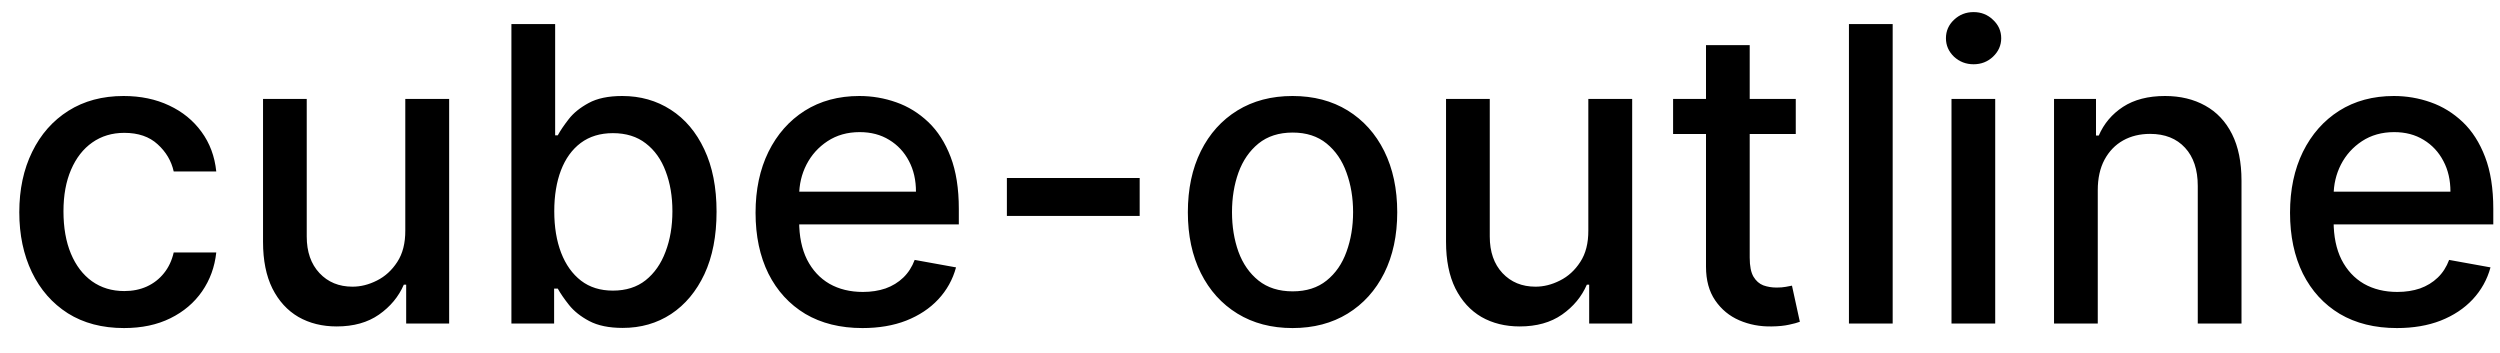 <svg width="85" height="12" viewBox="0 0 85 12" fill="none" xmlns="http://www.w3.org/2000/svg">
<path d="M4.216 11.154C3.477 11.154 2.84 10.987 2.307 10.652C1.777 10.314 1.369 9.848 1.084 9.255C0.799 8.662 0.656 7.982 0.656 7.217C0.656 6.441 0.802 5.757 1.094 5.163C1.385 4.567 1.796 4.101 2.327 3.766C2.857 3.432 3.482 3.264 4.201 3.264C4.781 3.264 5.298 3.372 5.752 3.587C6.206 3.799 6.572 4.098 6.851 4.482C7.133 4.867 7.3 5.316 7.353 5.83H5.906C5.827 5.472 5.644 5.163 5.359 4.905C5.078 4.646 4.7 4.517 4.226 4.517C3.812 4.517 3.449 4.626 3.137 4.845C2.829 5.061 2.589 5.369 2.416 5.77C2.244 6.168 2.158 6.638 2.158 7.182C2.158 7.739 2.242 8.219 2.411 8.624C2.58 9.028 2.819 9.341 3.127 9.563C3.439 9.785 3.805 9.896 4.226 9.896C4.508 9.896 4.763 9.845 4.991 9.742C5.223 9.636 5.417 9.485 5.573 9.29C5.732 9.094 5.843 8.859 5.906 8.584H7.353C7.3 9.078 7.139 9.518 6.871 9.906C6.602 10.294 6.243 10.599 5.792 10.821C5.344 11.043 4.819 11.154 4.216 11.154ZM13.78 7.833V3.364H15.271V11H13.81V9.678H13.73C13.555 10.085 13.273 10.425 12.885 10.697C12.501 10.965 12.022 11.099 11.448 11.099C10.958 11.099 10.524 10.992 10.146 10.776C9.771 10.557 9.476 10.234 9.261 9.807C9.049 9.379 8.943 8.851 8.943 8.221V3.364H10.429V8.042C10.429 8.562 10.573 8.977 10.862 9.285C11.15 9.593 11.525 9.747 11.985 9.747C12.264 9.747 12.54 9.678 12.816 9.538C13.094 9.399 13.324 9.189 13.507 8.907C13.692 8.625 13.783 8.267 13.78 7.833ZM17.388 11V0.818H18.875V4.602H18.964C19.05 4.442 19.175 4.259 19.337 4.05C19.499 3.841 19.725 3.659 20.013 3.503C20.302 3.344 20.683 3.264 21.157 3.264C21.773 3.264 22.323 3.42 22.807 3.732C23.291 4.043 23.671 4.492 23.946 5.079C24.224 5.665 24.363 6.371 24.363 7.197C24.363 8.022 24.226 8.73 23.951 9.32C23.675 9.906 23.298 10.359 22.817 10.677C22.337 10.992 21.788 11.149 21.172 11.149C20.707 11.149 20.328 11.071 20.033 10.915C19.741 10.76 19.513 10.577 19.347 10.369C19.181 10.16 19.054 9.974 18.964 9.812H18.84V11H17.388ZM18.845 7.182C18.845 7.719 18.923 8.189 19.078 8.594C19.234 8.998 19.46 9.315 19.755 9.543C20.05 9.769 20.411 9.881 20.838 9.881C21.283 9.881 21.654 9.764 21.952 9.528C22.25 9.29 22.476 8.967 22.628 8.559C22.784 8.151 22.862 7.692 22.862 7.182C22.862 6.678 22.786 6.226 22.633 5.825C22.484 5.424 22.259 5.107 21.957 4.875C21.659 4.643 21.286 4.527 20.838 4.527C20.408 4.527 20.043 4.638 19.745 4.86C19.45 5.082 19.226 5.392 19.073 5.79C18.921 6.188 18.845 6.652 18.845 7.182ZM29.324 11.154C28.571 11.154 27.923 10.993 27.38 10.672C26.84 10.347 26.422 9.891 26.127 9.305C25.835 8.715 25.689 8.024 25.689 7.232C25.689 6.449 25.835 5.76 26.127 5.163C26.422 4.567 26.833 4.101 27.36 3.766C27.89 3.432 28.51 3.264 29.219 3.264C29.65 3.264 30.068 3.335 30.472 3.478C30.877 3.62 31.239 3.844 31.561 4.149C31.882 4.454 32.136 4.85 32.322 5.337C32.507 5.821 32.6 6.41 32.6 7.102V7.629H26.53V6.516H31.143C31.143 6.125 31.064 5.778 30.905 5.477C30.746 5.172 30.522 4.931 30.233 4.756C29.948 4.58 29.614 4.492 29.229 4.492C28.812 4.492 28.447 4.595 28.136 4.8C27.827 5.003 27.589 5.268 27.42 5.596C27.254 5.921 27.171 6.274 27.171 6.655V7.525C27.171 8.035 27.261 8.469 27.439 8.827C27.622 9.185 27.875 9.459 28.2 9.648C28.525 9.833 28.904 9.926 29.339 9.926C29.62 9.926 29.877 9.886 30.109 9.807C30.341 9.724 30.542 9.601 30.711 9.439C30.88 9.277 31.009 9.076 31.099 8.837L32.505 9.091C32.393 9.505 32.191 9.868 31.899 10.18C31.611 10.488 31.248 10.728 30.81 10.901C30.376 11.07 29.881 11.154 29.324 11.154ZM38.749 6.053V7.341H34.234V6.053H38.749ZM43.946 11.154C43.23 11.154 42.606 10.99 42.072 10.662C41.538 10.334 41.124 9.875 40.829 9.285C40.534 8.695 40.387 8.005 40.387 7.217C40.387 6.424 40.534 5.732 40.829 5.138C41.124 4.545 41.538 4.085 42.072 3.756C42.606 3.428 43.23 3.264 43.946 3.264C44.662 3.264 45.287 3.428 45.821 3.756C46.354 4.085 46.769 4.545 47.064 5.138C47.358 5.732 47.506 6.424 47.506 7.217C47.506 8.005 47.358 8.695 47.064 9.285C46.769 9.875 46.354 10.334 45.821 10.662C45.287 10.99 44.662 11.154 43.946 11.154ZM43.951 9.906C44.415 9.906 44.8 9.784 45.105 9.538C45.41 9.293 45.635 8.967 45.781 8.559C45.93 8.151 46.005 7.702 46.005 7.212C46.005 6.724 45.93 6.277 45.781 5.869C45.635 5.458 45.41 5.129 45.105 4.88C44.8 4.631 44.415 4.507 43.951 4.507C43.484 4.507 43.096 4.631 42.788 4.88C42.483 5.129 42.256 5.458 42.107 5.869C41.961 6.277 41.888 6.724 41.888 7.212C41.888 7.702 41.961 8.151 42.107 8.559C42.256 8.967 42.483 9.293 42.788 9.538C43.096 9.784 43.484 9.906 43.951 9.906ZM54.003 7.833V3.364H55.494V11H54.032V9.678H53.953C53.777 10.085 53.496 10.425 53.108 10.697C52.723 10.965 52.244 11.099 51.671 11.099C51.181 11.099 50.746 10.992 50.368 10.776C49.994 10.557 49.699 10.234 49.483 9.807C49.271 9.379 49.165 8.851 49.165 8.221V3.364H50.652V8.042C50.652 8.562 50.796 8.977 51.084 9.285C51.373 9.593 51.747 9.747 52.208 9.747C52.486 9.747 52.763 9.678 53.038 9.538C53.317 9.399 53.547 9.189 53.729 8.907C53.915 8.625 54.006 8.267 54.003 7.833ZM61.056 3.364V4.557H56.885V3.364H61.056ZM58.004 1.534H59.49V8.758C59.49 9.046 59.533 9.263 59.619 9.409C59.706 9.552 59.816 9.649 59.952 9.702C60.092 9.752 60.242 9.777 60.405 9.777C60.524 9.777 60.629 9.769 60.718 9.752C60.807 9.736 60.877 9.722 60.927 9.712L61.195 10.94C61.109 10.973 60.986 11.007 60.827 11.04C60.668 11.076 60.469 11.096 60.231 11.099C59.84 11.106 59.475 11.037 59.137 10.891C58.799 10.745 58.526 10.519 58.317 10.214C58.108 9.91 58.004 9.527 58.004 9.066V1.534ZM64.351 0.818V11H62.864V0.818H64.351ZM66.351 11V3.364H67.837V11H66.351ZM67.102 2.185C66.843 2.185 66.621 2.099 66.435 1.927C66.253 1.751 66.162 1.542 66.162 1.3C66.162 1.055 66.253 0.846 66.435 0.674C66.621 0.498 66.843 0.411 67.102 0.411C67.36 0.411 67.581 0.498 67.763 0.674C67.948 0.846 68.041 1.055 68.041 1.3C68.041 1.542 67.948 1.751 67.763 1.927C67.581 2.099 67.36 2.185 67.102 2.185ZM71.324 6.466V11H69.837V3.364H71.264V4.607H71.359C71.534 4.202 71.809 3.877 72.184 3.632C72.562 3.387 73.037 3.264 73.611 3.264C74.131 3.264 74.587 3.374 74.978 3.592C75.369 3.808 75.672 4.129 75.888 4.557C76.103 4.984 76.211 5.513 76.211 6.143V11H74.724V6.322C74.724 5.768 74.58 5.336 74.292 5.024C74.003 4.709 73.607 4.552 73.103 4.552C72.759 4.552 72.452 4.626 72.184 4.776C71.919 4.925 71.708 5.143 71.552 5.432C71.4 5.717 71.324 6.062 71.324 6.466ZM81.496 11.154C80.743 11.154 80.095 10.993 79.552 10.672C79.011 10.347 78.594 9.891 78.299 9.305C78.007 8.715 77.861 8.024 77.861 7.232C77.861 6.449 78.007 5.76 78.299 5.163C78.594 4.567 79.005 4.101 79.532 3.766C80.062 3.432 80.682 3.264 81.391 3.264C81.822 3.264 82.24 3.335 82.644 3.478C83.048 3.62 83.411 3.844 83.733 4.149C84.054 4.454 84.308 4.85 84.493 5.337C84.679 5.821 84.772 6.41 84.772 7.102V7.629H78.701V6.516H83.315C83.315 6.125 83.236 5.778 83.076 5.477C82.917 5.172 82.694 4.931 82.405 4.756C82.12 4.58 81.786 4.492 81.401 4.492C80.984 4.492 80.619 4.595 80.307 4.8C79.999 5.003 79.76 5.268 79.591 5.596C79.426 5.921 79.343 6.274 79.343 6.655V7.525C79.343 8.035 79.432 8.469 79.611 8.827C79.794 9.185 80.047 9.459 80.372 9.648C80.697 9.833 81.076 9.926 81.51 9.926C81.792 9.926 82.049 9.886 82.281 9.807C82.513 9.724 82.714 9.601 82.883 9.439C83.052 9.277 83.181 9.076 83.27 8.837L84.677 9.091C84.565 9.505 84.362 9.868 84.071 10.18C83.782 10.488 83.42 10.728 82.982 10.901C82.548 11.07 82.052 11.154 81.496 11.154Z" fill="black"/>
</svg>
